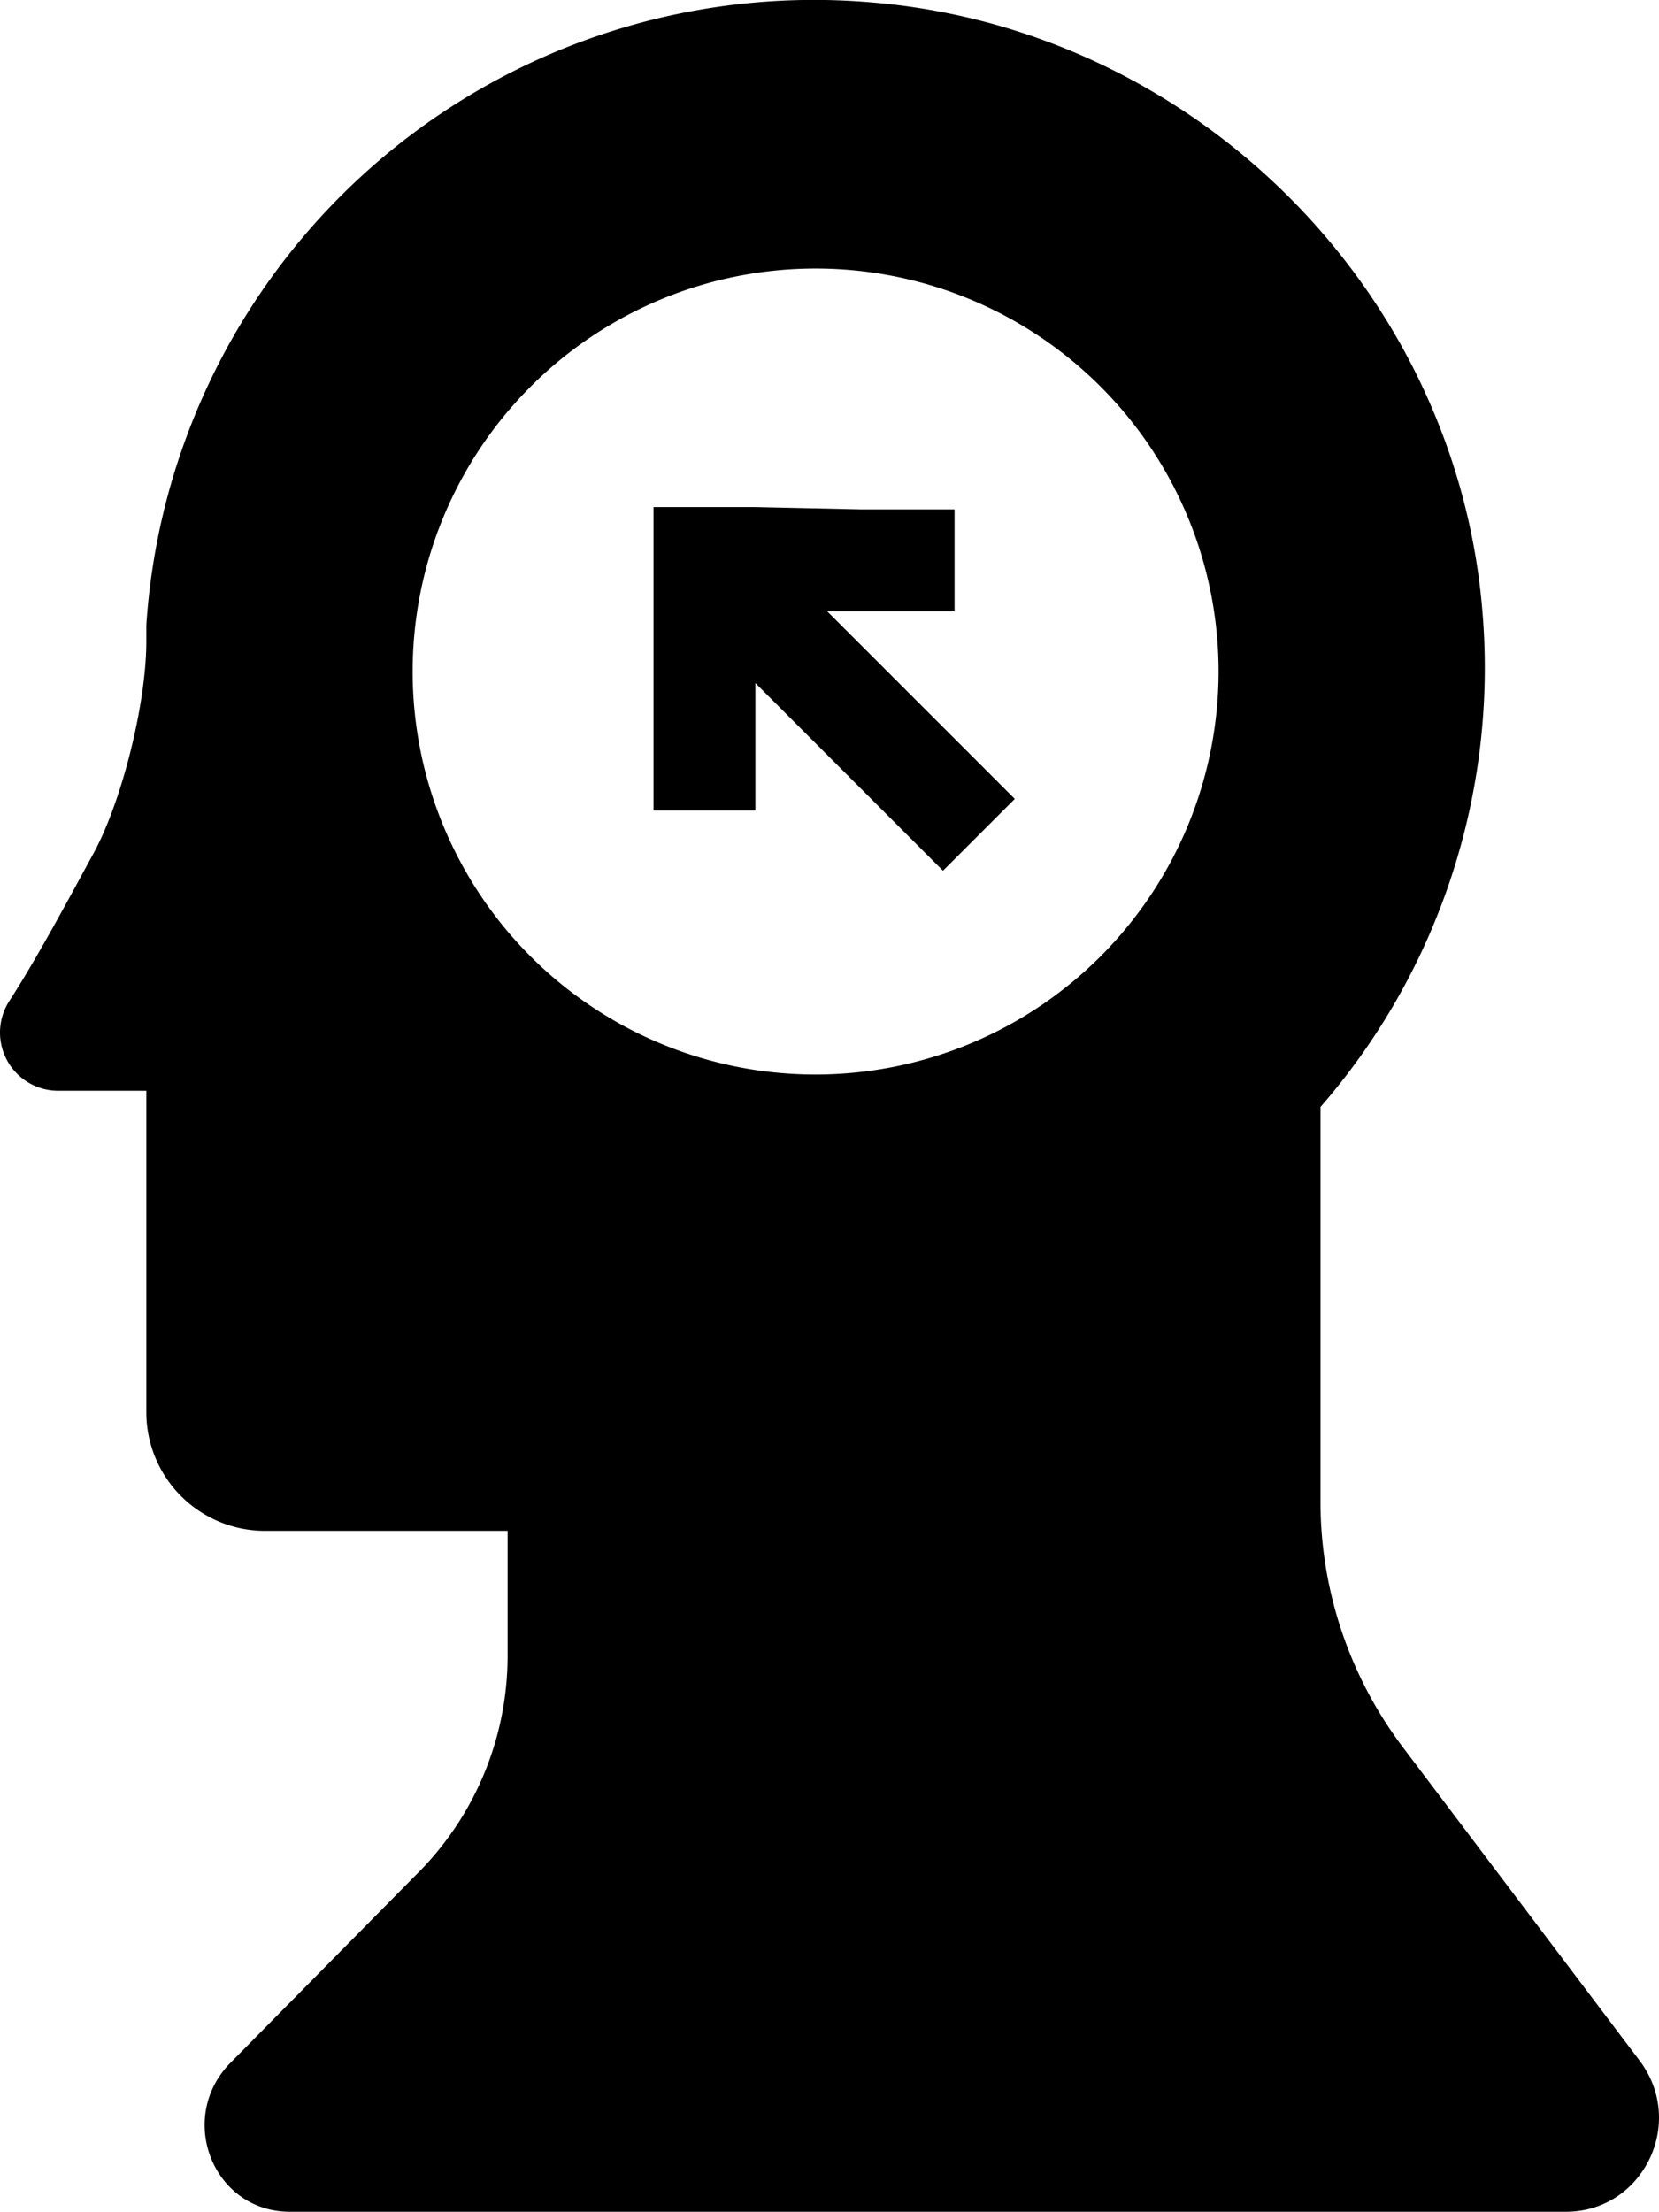 <svg xmlns="http://www.w3.org/2000/svg" viewBox="0 0 224.984 299.917"><g transform="translate(-14.182 -2.306)"><path d="M204.564,239.409a55.311,55.311,0,0,1-11.306-33.291V152.412a90.68,90.68,0,0,0,21.985-66.9C211.787,41.546,175.983,6.057,132.014,2.6A90.738,90.738,0,0,0,34.025,87.086v2.2c0,8.166-3.141,21.043-6.91,28.266-4.083,7.538-8.166,15.075-11.621,20.414a7.892,7.892,0,0,0,6.6,12.249H34.025v43.655a16.085,16.085,0,0,0,16.017,16.017H83.019v16.646a41.772,41.772,0,0,1-12.563,30.151l-25.125,25.44c-7.224,7.538-2.2,20.1,8.166,20.1H226.548c10.364,0,16.332-11.935,10.05-20.414ZM124.79,148.015a54.648,54.648,0,1,1,54.648-54.648A54.687,54.687,0,0,1,124.79,148.015Zm6.281-76.633h12.563V85.2H126.361l25.44,25.44-9.736,9.736-25.44-25.44v17.274H102.806V71.069h13.819Z" transform="translate(0)"/></g></svg>
